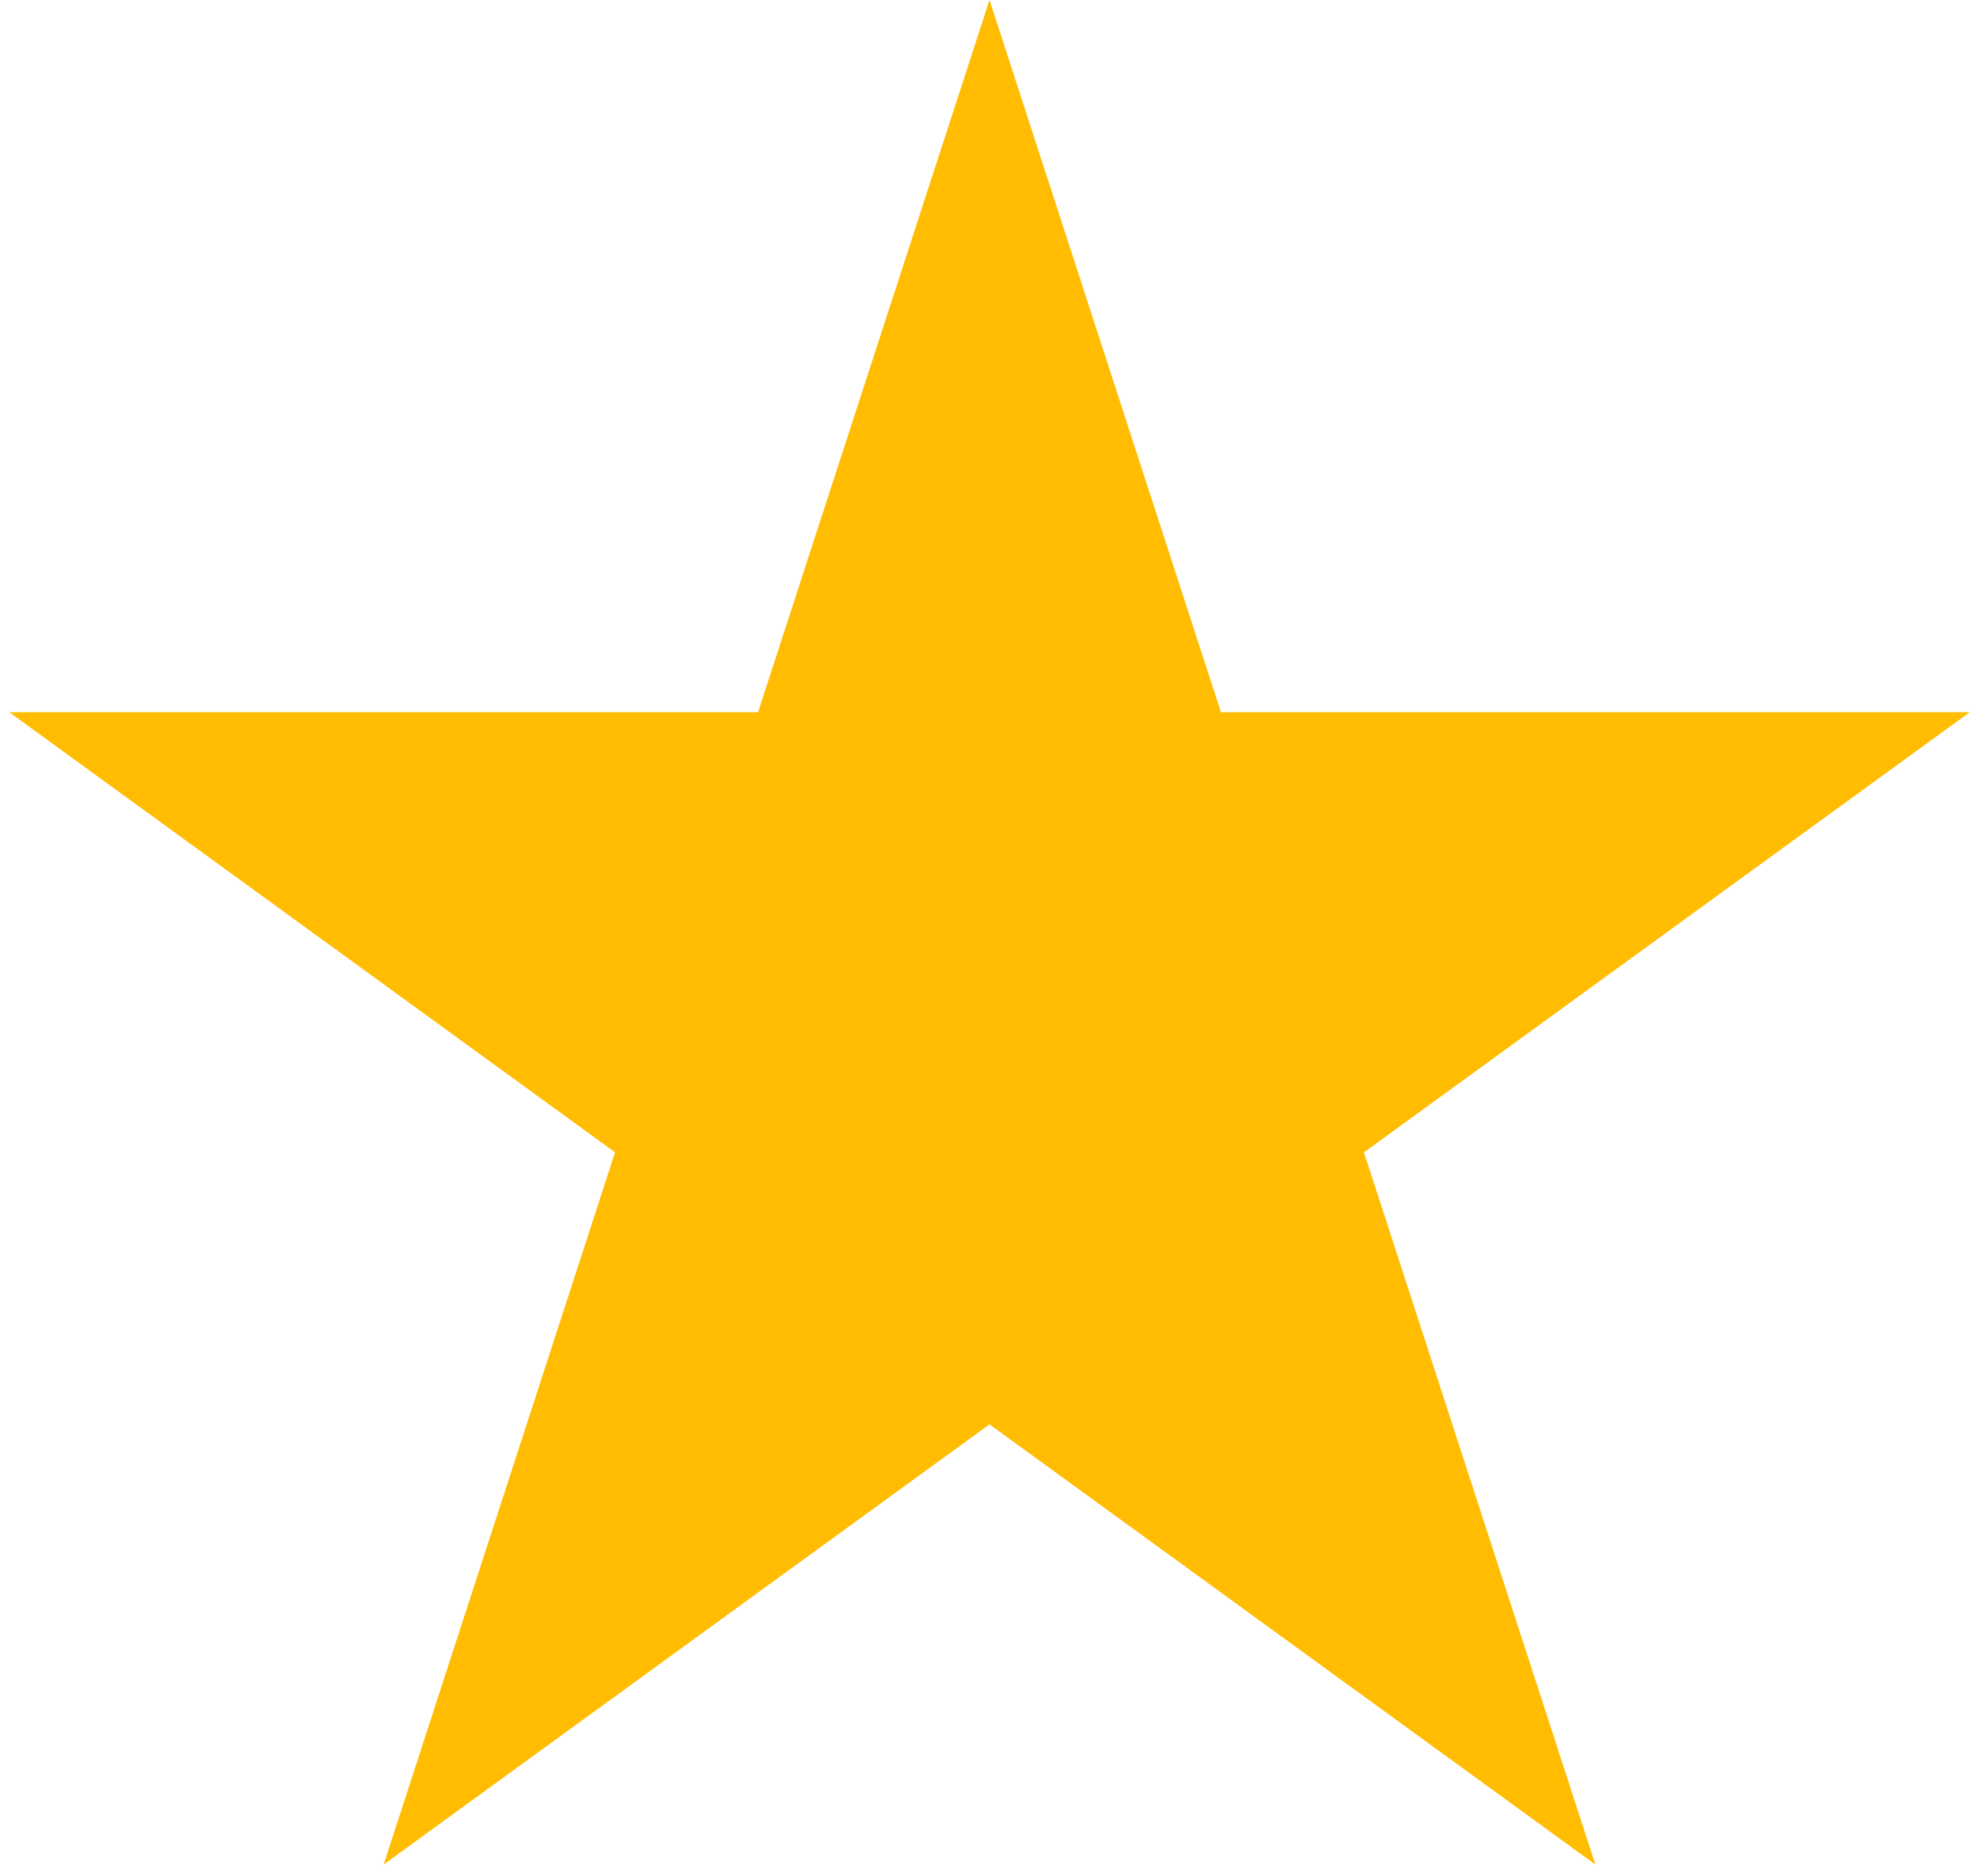 <svg width="96" height="91" viewBox="0 0 96 91" fill="none" xmlns="http://www.w3.org/2000/svg">
<path d="M48 0L59.226 34.549H95.553L66.164 55.902L77.389 90.451L48 69.098L18.611 90.451L29.836 55.902L0.447 34.549H36.774L48 0Z" fill="#FFBC00"/>
</svg>
